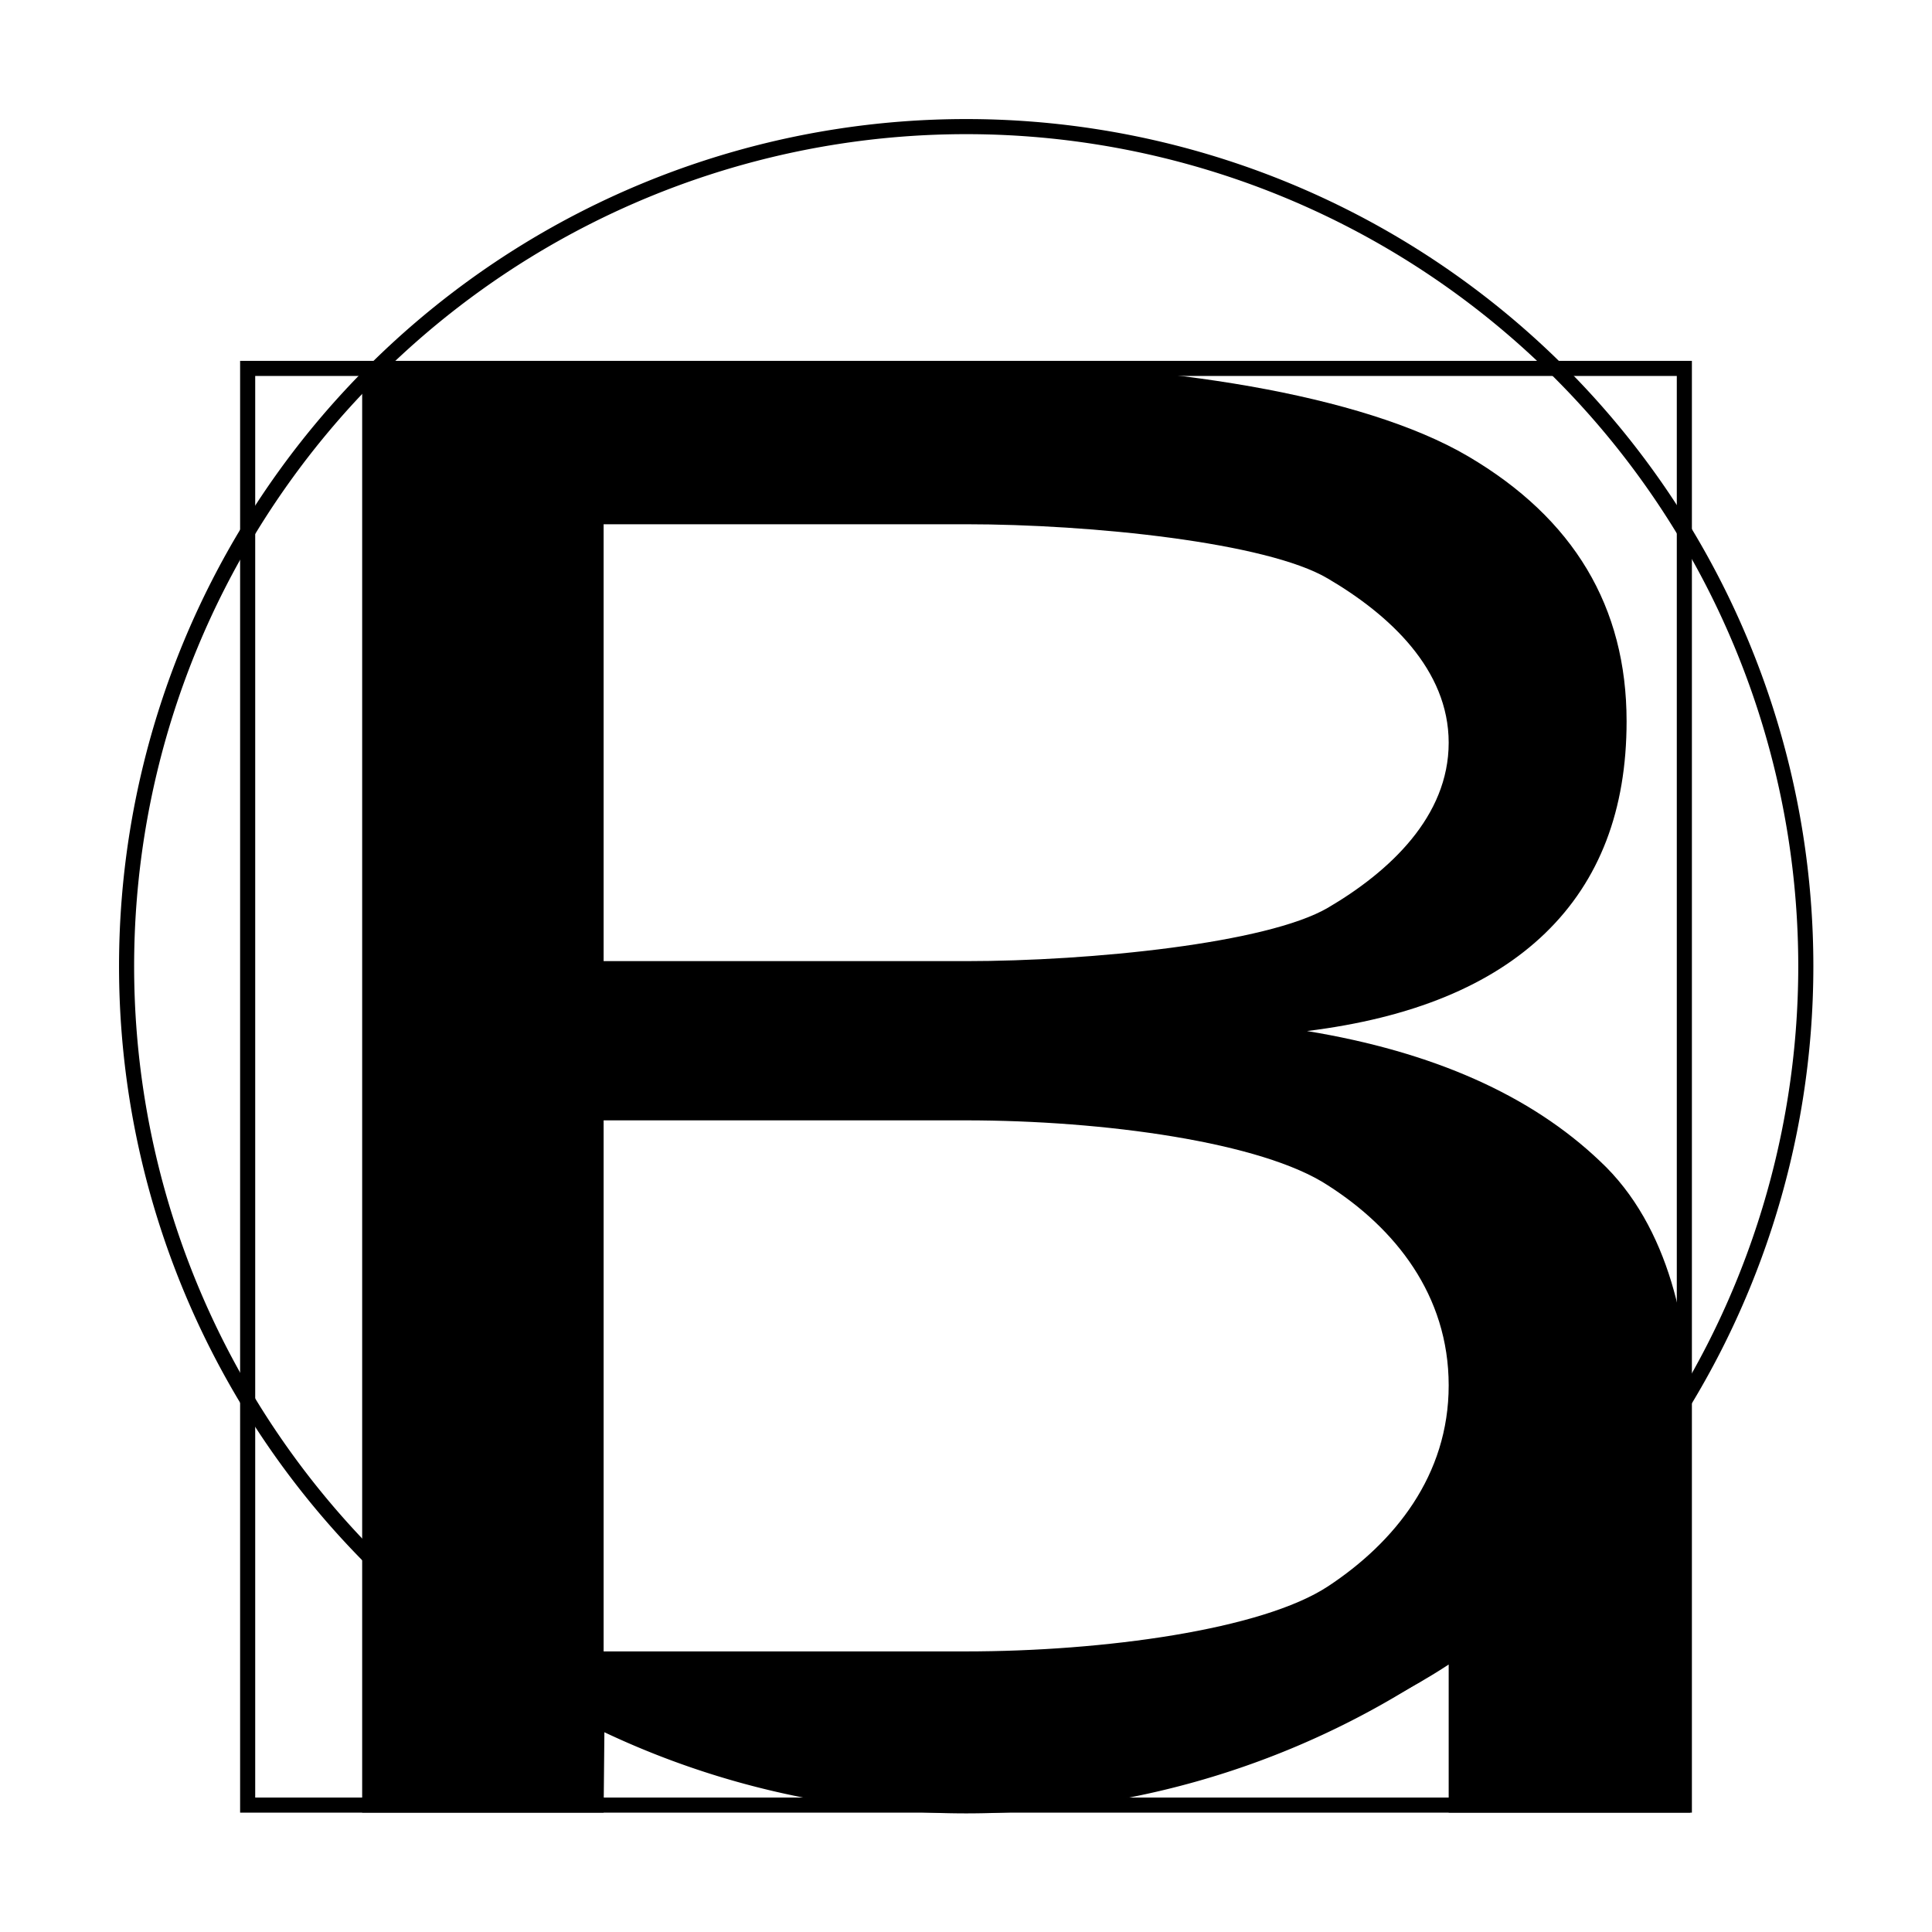 <?xml version="1.0" encoding="UTF-8" standalone="no"?>
<!-- Created with Inkscape (http://www.inkscape.org/) -->

<svg
   xmlns:dc="http://purl.org/dc/elements/1.1/"
   xmlns:cc="http://creativecommons.org/ns#"
   xmlns:rdf="http://www.w3.org/1999/02/22-rdf-syntax-ns#"
   xmlns:svg="http://www.w3.org/2000/svg"
   xmlns="http://www.w3.org/2000/svg"
   xmlns:sodipodi="http://sodipodi.sourceforge.net/DTD/sodipodi-0.dtd"
   xmlns:inkscape="http://www.inkscape.org/namespaces/inkscape"
   width="512"
   height="512"
   id="svg2"
   version="1.1"
   inkscape:version="0.48.2 r9819"
   sodipodi:docname="openbr.svg">
  <defs
     id="defs4" />
  <sodipodi:namedview
     id="base"
     pagecolor="#ffffff"
     bordercolor="#666666"
     borderopacity="1.0"
     inkscape:pageopacity="0.0"
     inkscape:pageshadow="2"
     inkscape:zoom="1.4241042"
     inkscape:cx="255.99998"
     inkscape:cy="224.54497"
     inkscape:document-units="px"
     inkscape:current-layer="layer1"
     showgrid="false"
     inkscape:window-width="1386"
     inkscape:window-height="856"
     inkscape:window-x="54"
     inkscape:window-y="0"
     inkscape:window-maximized="1" />
  <g
     inkscape:label="Layer 1"
     inkscape:groupmode="layer"
     id="layer1"
     transform="translate(0,-540.362)">
    <rect
       style="fill:#ffffff;fill-opacity:0;fill-rule:evenodd;stroke:#000000;stroke-width:4;stroke-linecap:square;stroke-linejoin:miter;stroke-miterlimit:4;stroke-opacity:1;stroke-dasharray:none"
       id="rect2985"
       width="380.737"
       height="380.737"
       x="65.632"
       y="637.994" />
    <path
       sodipodi:type="arc"
       style="fill:#ffffff;fill-opacity:0;stroke:#000000;stroke-width:3.93;stroke-miterlimit:4;stroke-opacity:1;stroke-dasharray:none"
       id="path2991"
       sodipodi:cx="350"
       sodipodi:cy="393.79074"
       sodipodi:rx="218.57143"
       sodipodi:ry="218.57143"
       d="m 568.571,393.791 a 218.571,218.571 0 1 1 -437.143,0 218.571,218.571 0 1 1 437.143,0 z"
       transform="matrix(1.018,0,0,1.018,-100.248,395.542)" />
    <g
       transform="scale(1.143,0.875)"
       style="font-size:602.203px;font-style:normal;font-weight:normal;line-height:125%;letter-spacing:0px;word-spacing:0px;fill:#000000;fill-opacity:1;stroke:none;font-family:Sans"
       id="text3808">
      <path
         d="m 139.952,956.876 0,160.842 83.971,0 c 31.953,0 68.681,-6.567 83.971,-19.701 15.486,-13.33 27.99,-33.619 27.99,-60.867 -3e-4,-27.444 -12.504,-47.635 -27.99,-60.573 -15.291,-13.134 -52.019,-19.701 -83.971,-19.701 m -83.971,-180.543 0,132.32 83.971,0 c 29.012,0 69.857,-5.391 83.971,-16.172 14.31,-10.977 27.99,-27.64 27.99,-49.988 -2.9e-4,-22.151 -13.681,-38.715 -27.99,-49.693 -14.114,-10.977 -54.959,-16.466 -83.971,-16.466 m -139.952,-48.811 139.952,0 c 45.283,0 91.951,9.41 116.455,28.228 24.503,18.819 36.755,45.577 36.756,80.274 -3.5e-4,26.856 -6.273,48.224 -18.819,64.102 -12.546,15.879 -30.973,25.778 -55.28,29.698 29.208,6.273 51.849,19.407 67.924,39.402 16.27,19.799 20.907,51.967 20.907,77.591 l 0,119.713 -55.981,0 0,-44.842 c -17.695,15.134 -37.066,24.31 -56.827,32.06 -17.877,7.011 -36.469,12.873 -55.134,12.782 -21.465,-0.105 -45.637,-9.54 -63.321,-15.318 l -20.441,-13.042 -0.209,28.36 -55.981,0 0,-80.028 -3e-6,-358.981"
         id="path3816"
         inkscape:connector-curvature="0"
         sodipodi:nodetypes="ccsccccccscccccsccsccscccaacccccc" />
    </g>
  </g>
</svg>

